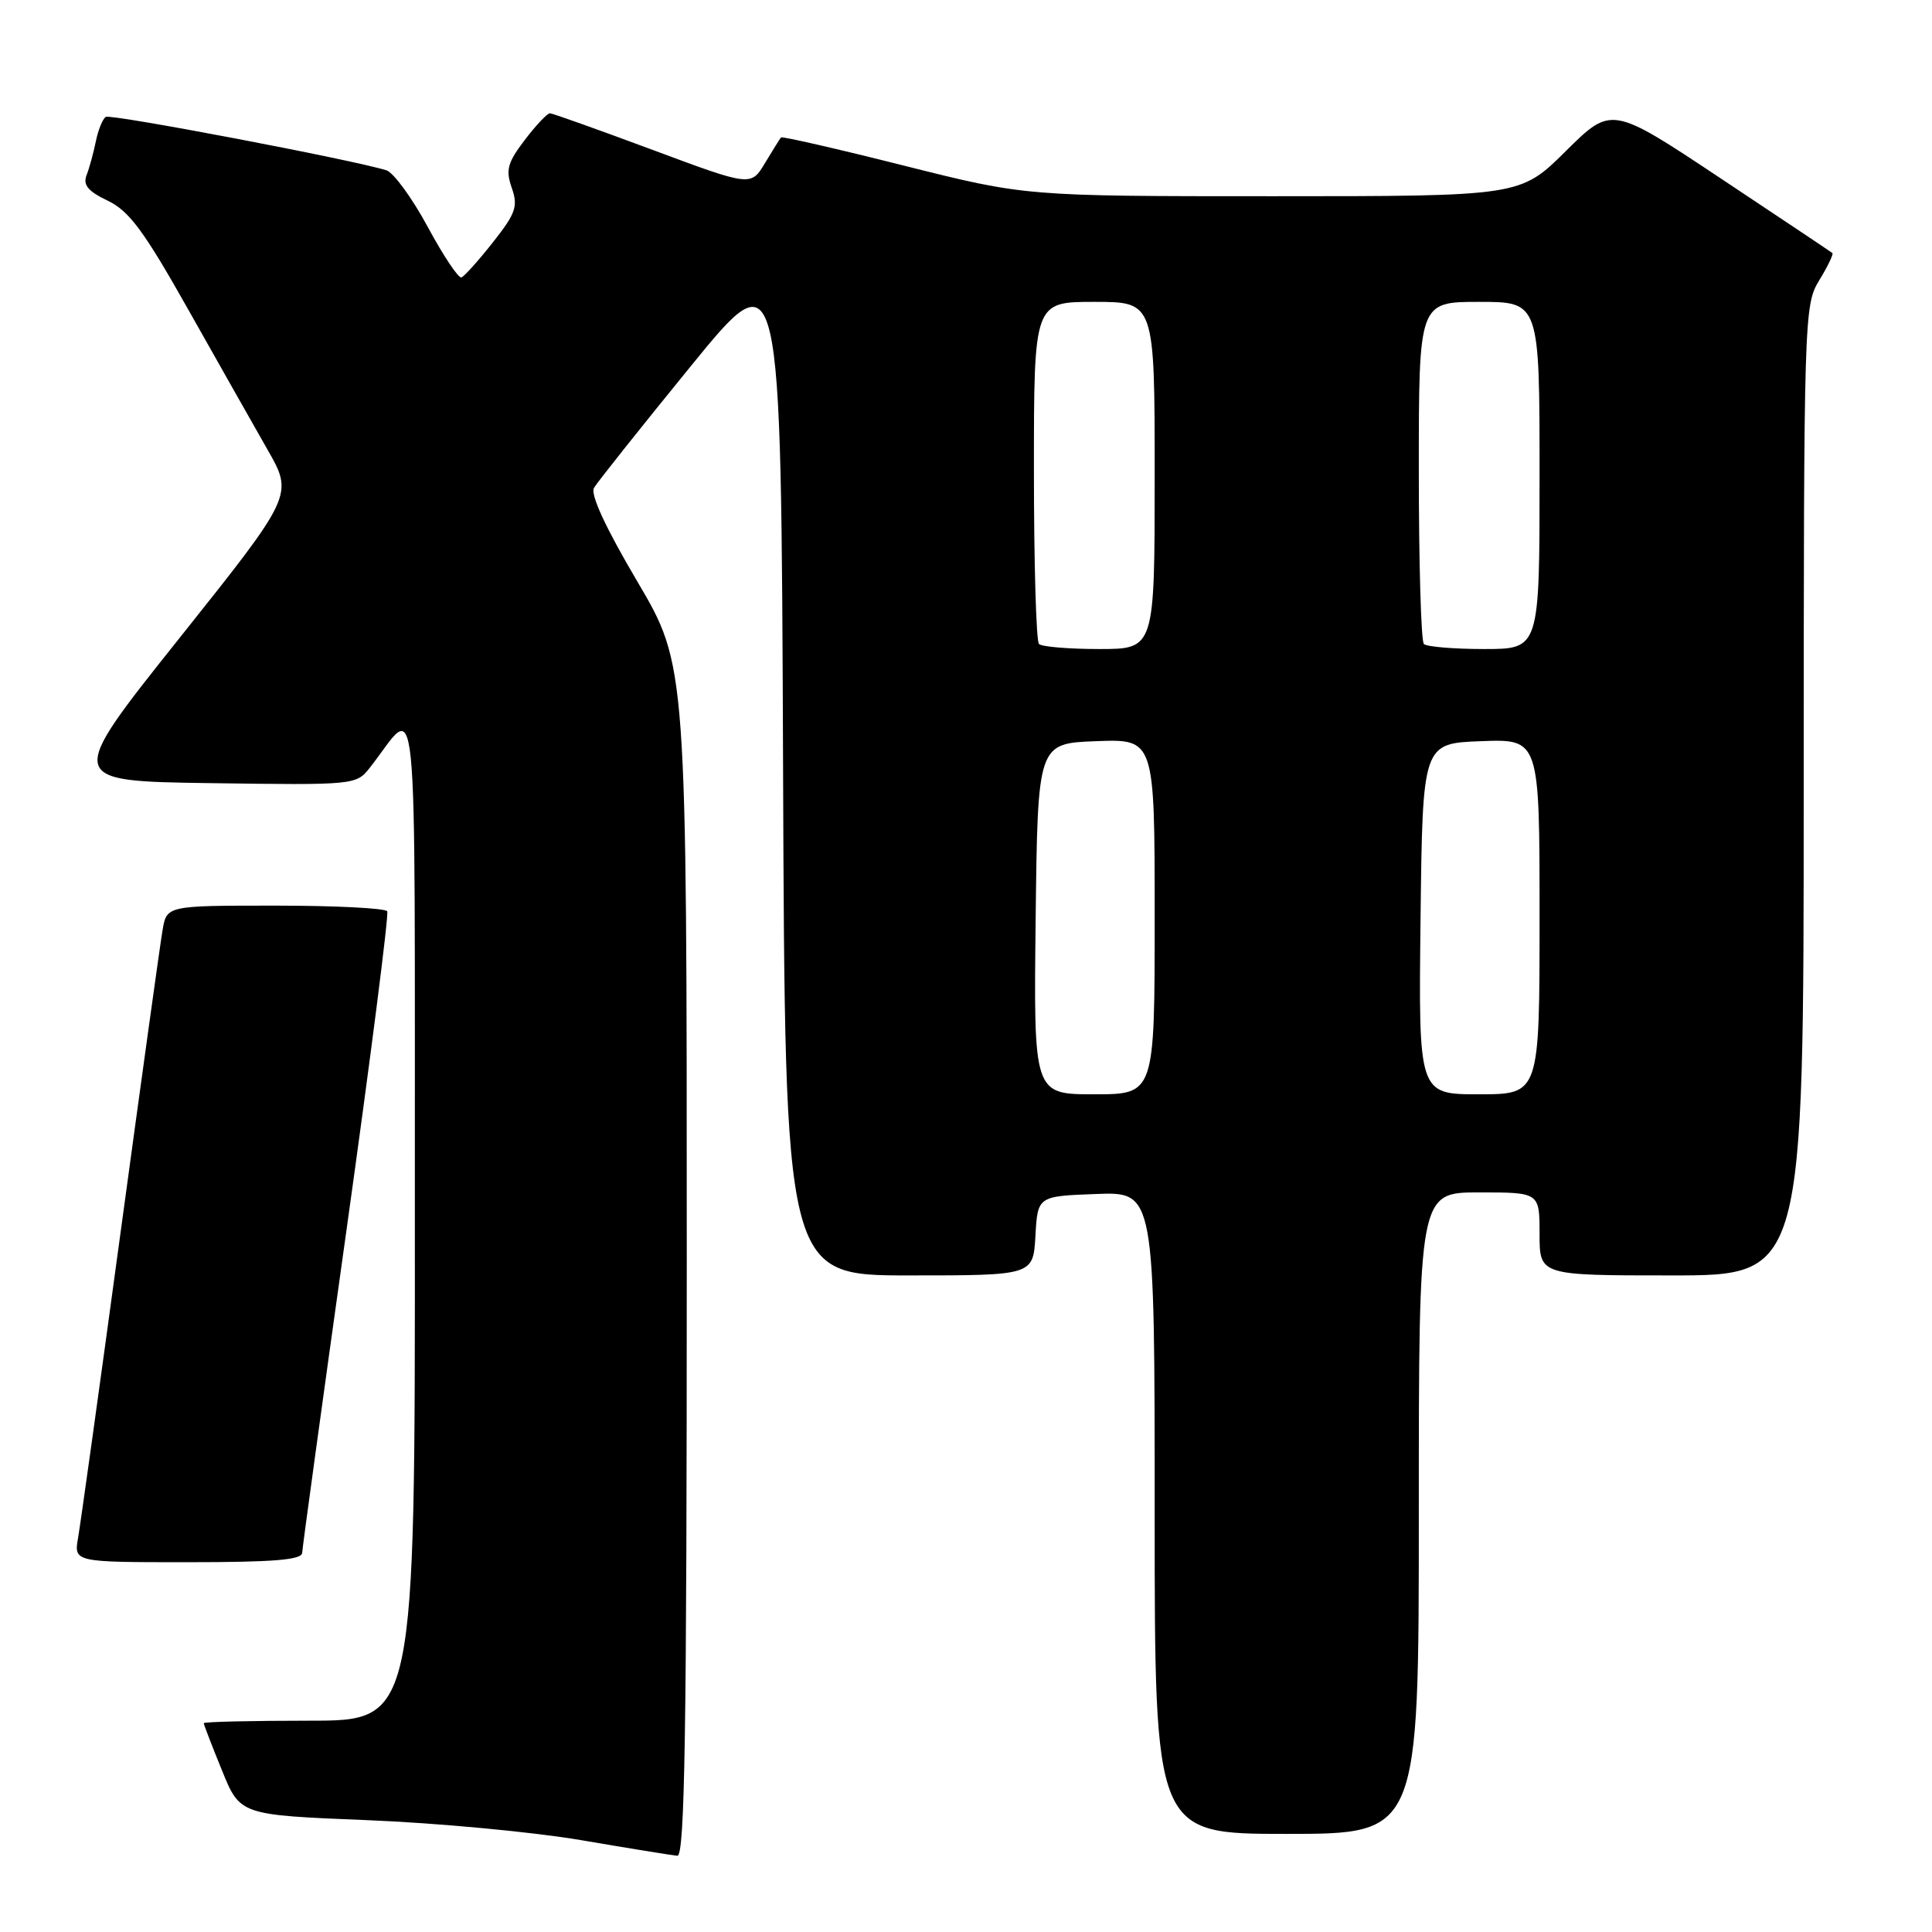 <?xml version="1.0" encoding="UTF-8" standalone="no"?>
<!DOCTYPE svg PUBLIC "-//W3C//DTD SVG 1.1//EN" "http://www.w3.org/Graphics/SVG/1.1/DTD/svg11.dtd" >
<svg xmlns="http://www.w3.org/2000/svg" xmlns:xlink="http://www.w3.org/1999/xlink" version="1.1" viewBox="0 0 256 256">
 <g >
 <path fill="currentColor"
d=" M 91.00 167.08 C 91.00 88.17 91.00 88.17 84.46 77.07 C 80.24 69.92 78.19 65.50 78.71 64.64 C 79.14 63.90 84.90 56.66 91.50 48.56 C 103.50 33.82 103.50 33.82 103.76 101.41 C 104.01 169.00 104.01 169.00 120.45 169.00 C 136.90 169.00 136.90 169.00 137.20 163.75 C 137.50 158.50 137.50 158.50 145.25 158.21 C 153.00 157.92 153.00 157.92 153.00 200.46 C 153.00 243.00 153.00 243.00 170.50 243.00 C 188.00 243.00 188.00 243.00 188.00 200.50 C 188.00 158.00 188.00 158.00 196.00 158.00 C 204.00 158.00 204.00 158.00 204.00 163.50 C 204.00 169.00 204.00 169.00 221.50 169.00 C 239.00 169.00 239.00 169.00 239.00 104.75 C 239.01 41.74 239.05 40.44 241.06 37.14 C 242.19 35.29 242.97 33.66 242.80 33.53 C 242.64 33.39 235.98 28.94 228.02 23.65 C 213.54 14.02 213.54 14.02 207.49 20.01 C 201.45 26.00 201.45 26.00 168.68 26.00 C 135.91 26.00 135.91 26.00 119.83 21.96 C 110.99 19.73 103.63 18.05 103.49 18.21 C 103.35 18.37 102.39 19.90 101.37 21.60 C 99.50 24.71 99.50 24.71 86.50 19.87 C 79.35 17.21 73.22 15.02 72.87 15.01 C 72.52 15.01 71.02 16.59 69.54 18.54 C 67.25 21.54 66.98 22.52 67.81 24.89 C 68.67 27.34 68.35 28.26 65.32 32.10 C 63.41 34.52 61.53 36.62 61.14 36.76 C 60.75 36.90 58.74 33.89 56.68 30.07 C 54.61 26.24 52.15 22.87 51.21 22.57 C 46.89 21.20 14.69 15.07 14.02 15.49 C 13.60 15.75 13.01 17.21 12.70 18.73 C 12.39 20.25 11.84 22.27 11.47 23.22 C 10.97 24.51 11.67 25.35 14.27 26.59 C 17.10 27.94 19.06 30.58 24.86 40.87 C 28.78 47.82 33.53 56.22 35.43 59.55 C 38.89 65.59 38.89 65.59 23.78 84.55 C 8.67 103.50 8.67 103.50 27.92 103.77 C 46.91 104.04 47.20 104.01 48.97 101.77 C 55.58 93.39 54.93 86.90 54.97 161.25 C 55.00 228.00 55.00 228.00 41.00 228.00 C 33.30 228.00 27.00 228.15 27.00 228.33 C 27.00 228.51 28.08 231.32 29.41 234.58 C 31.81 240.50 31.81 240.50 48.66 241.18 C 57.92 241.55 70.67 242.75 77.00 243.83 C 83.33 244.91 89.06 245.84 89.75 245.90 C 90.74 245.98 91.00 229.60 91.00 167.08 Z  M 40.04 205.75 C 40.07 205.06 42.71 185.82 45.91 163.00 C 49.11 140.18 51.54 121.16 51.31 120.75 C 51.07 120.34 44.40 120.00 36.49 120.00 C 22.09 120.00 22.09 120.00 21.54 123.25 C 21.23 125.04 18.72 143.15 15.95 163.50 C 13.19 183.85 10.66 201.96 10.35 203.75 C 9.78 207.00 9.78 207.00 24.89 207.00 C 36.29 207.00 40.01 206.69 40.04 205.75 Z  M 137.23 121.75 C 137.50 98.50 137.50 98.50 145.25 98.21 C 153.00 97.92 153.00 97.92 153.00 121.46 C 153.00 145.00 153.00 145.00 144.98 145.00 C 136.96 145.00 136.96 145.00 137.23 121.75 Z  M 188.23 121.75 C 188.50 98.50 188.50 98.50 196.25 98.21 C 204.00 97.92 204.00 97.92 204.00 121.46 C 204.00 145.00 204.00 145.00 195.98 145.00 C 187.96 145.00 187.96 145.00 188.23 121.75 Z  M 137.67 85.33 C 137.30 84.97 137.00 74.62 137.00 62.33 C 137.00 40.00 137.00 40.00 145.00 40.00 C 153.00 40.00 153.00 40.00 153.00 63.00 C 153.00 86.00 153.00 86.00 145.67 86.00 C 141.63 86.00 138.03 85.70 137.67 85.33 Z  M 188.67 85.33 C 188.30 84.97 188.00 74.62 188.00 62.33 C 188.00 40.00 188.00 40.00 196.00 40.00 C 204.00 40.00 204.00 40.00 204.00 63.00 C 204.00 86.00 204.00 86.00 196.67 86.00 C 192.63 86.00 189.03 85.70 188.67 85.33 Z "/>
</g>
</svg>